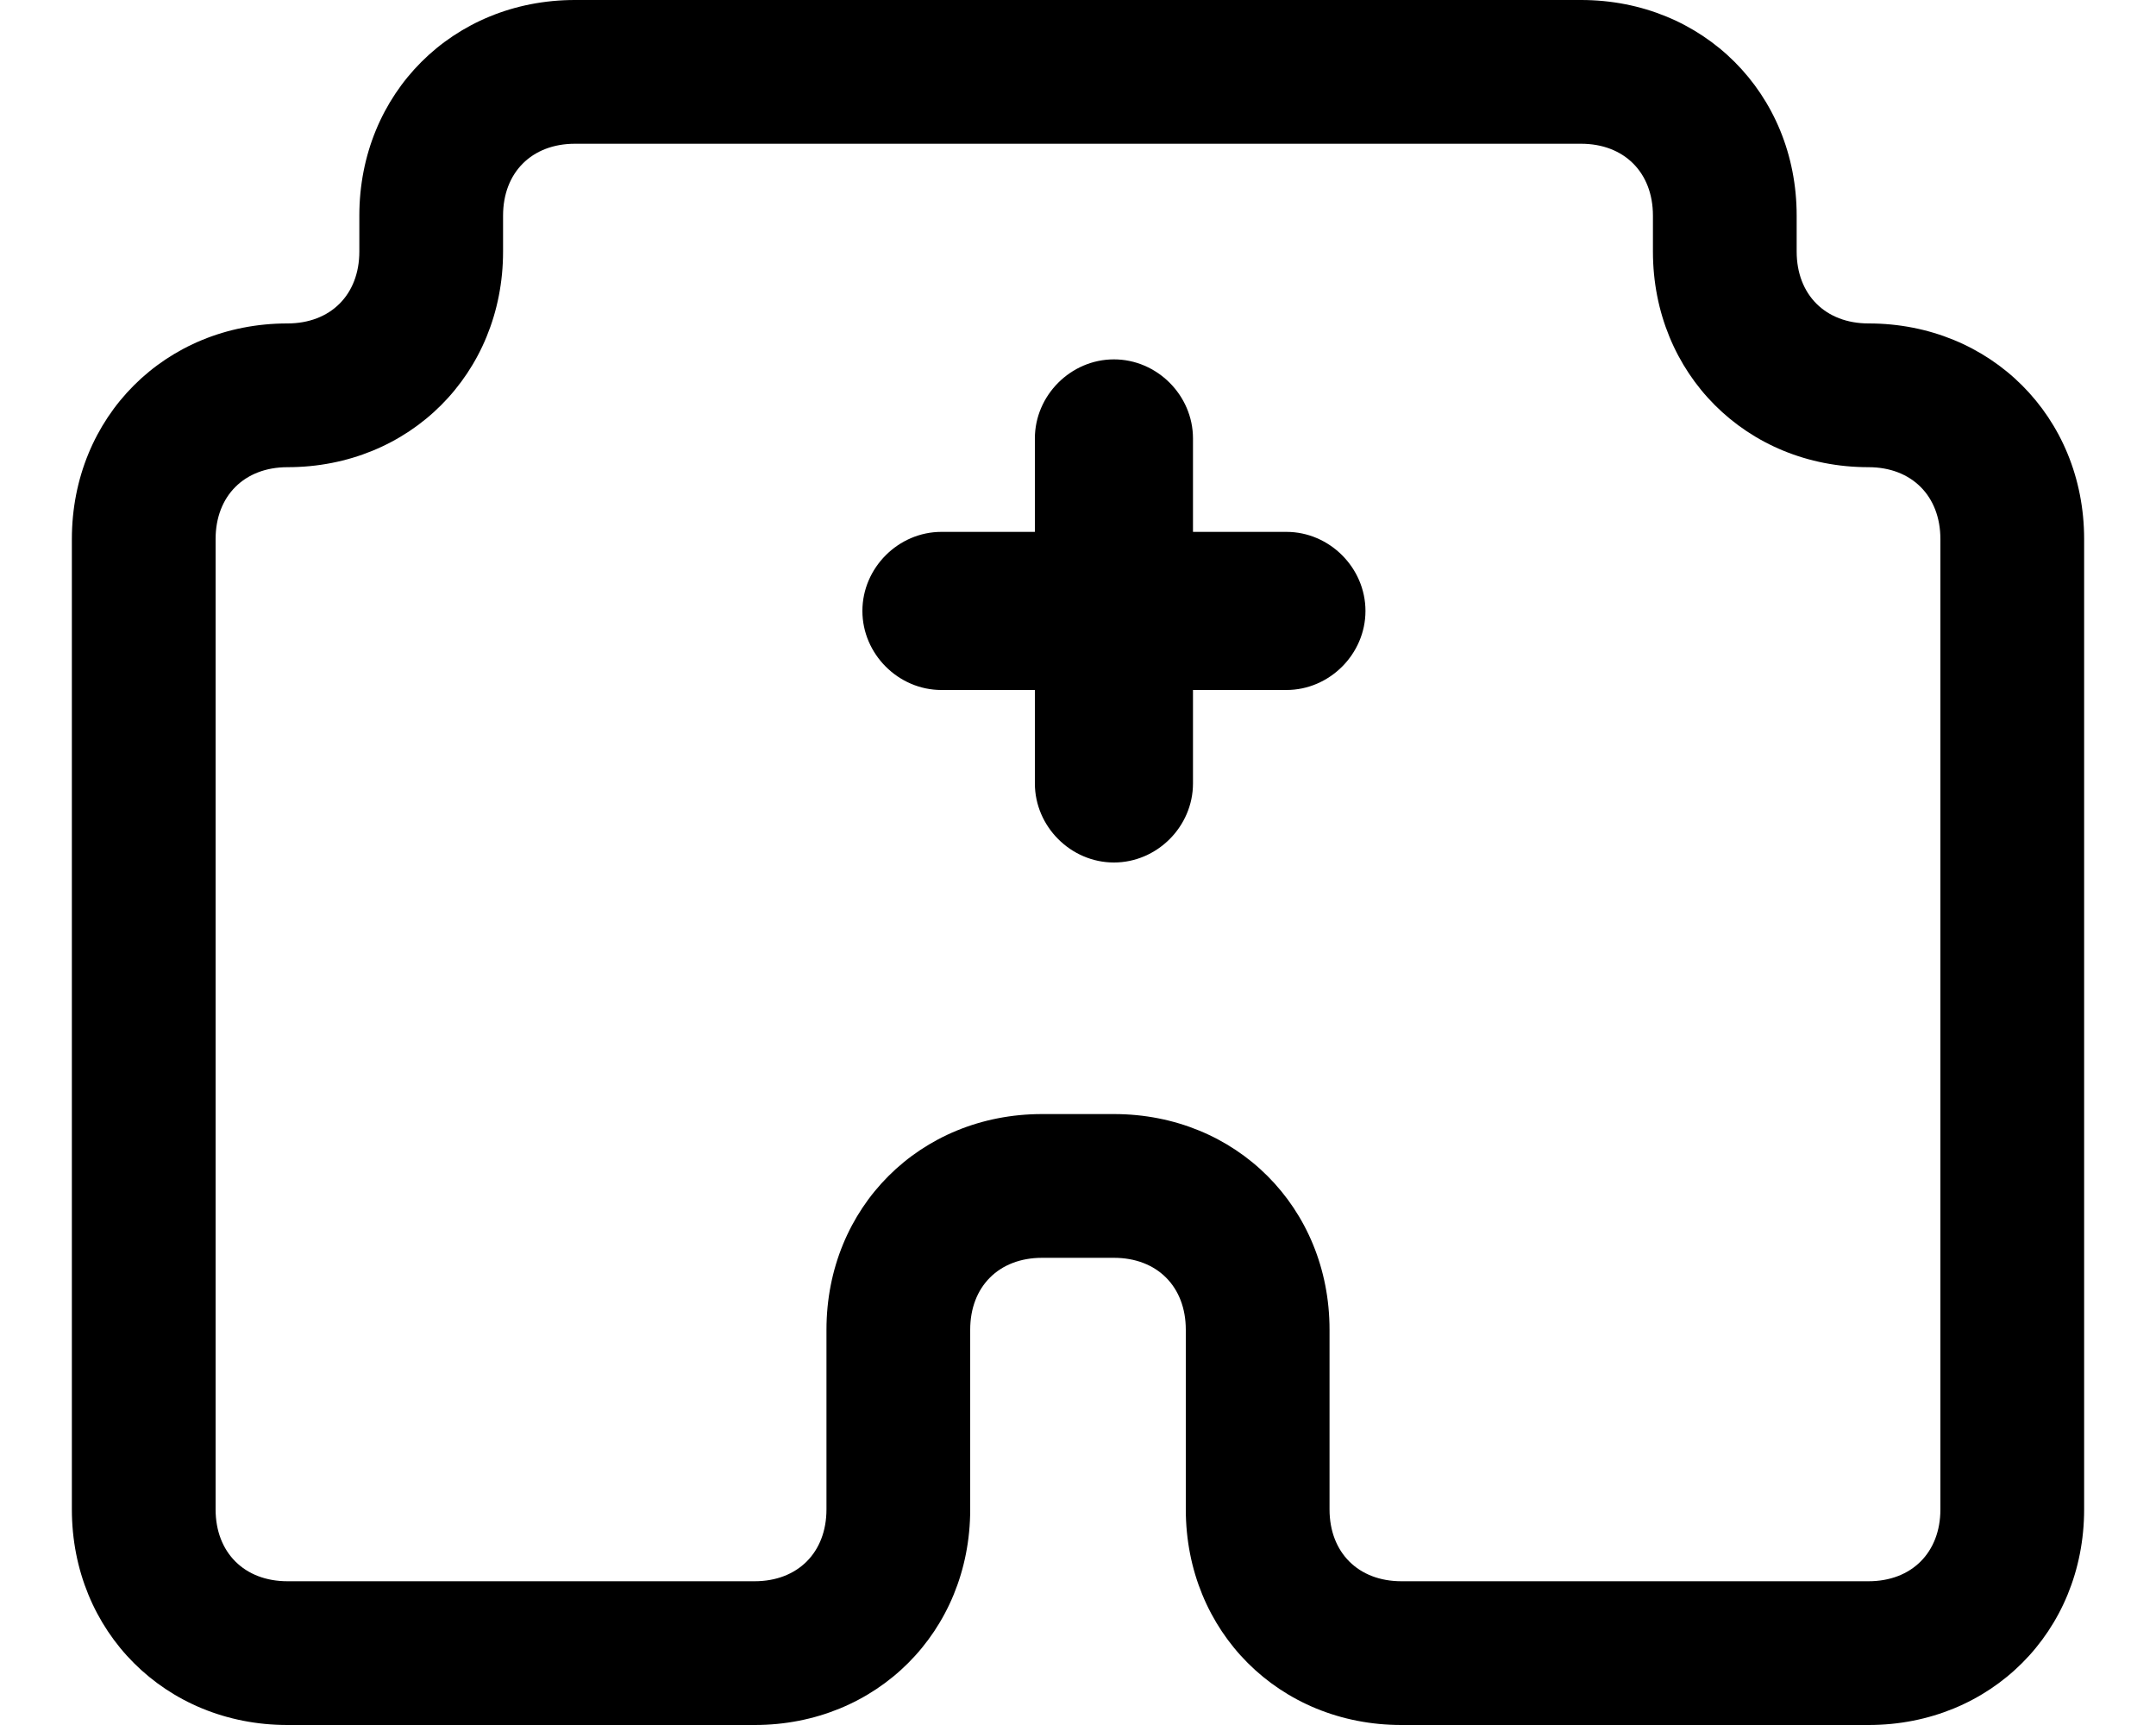 <?xml version="1.0" encoding="utf-8"?>
<svg version="1.1" id="Camada_1" xmlns="http://www.w3.org/2000/svg" xmlns:xlink="http://www.w3.org/1999/xlink" x="0px" y="0px"
	 viewBox="0 0 30 24" style="enable-background:new 0 0 30 24;" xml:space="preserve">
<g>
	<path class="icon-color" d="M17.9,7.4h-1.3V6.1c0-0.6-0.5-1.1-1.1-1.1s-1.1,0.5-1.1,1.1v1.3h-1.3c-0.6,0-1.1,0.5-1.1,1.1s0.5,1.1,1.1,1.1
		h1.3v1.3c0,0.6,0.5,1.1,1.1,1.1s1.1-0.5,1.1-1.1V9.6h1.3c0.6,0,1.1-0.5,1.1-1.1S18.5,7.4,17.9,7.4z"/>
	<path class="icon-color" d="M26,4.5c-0.6,0-1-0.4-1-1V3c0-1.7-1.3-3-3-3H8C6.3,0,5,1.3,5,3v0.5c0,0.6-0.4,1-1,1c-1.7,0-3,1.3-3,3V21
		c0,1.7,1.3,3,3,3h6.5c1.7,0,3-1.3,3-3v-2.5c0-0.6,0.4-1,1-1h1c0.6,0,1,0.4,1,1V21c0,1.7,1.3,3,3,3H26c1.7,0,3-1.3,3-3V7.5
		C29,5.8,27.7,4.5,26,4.5z M27,21c0,0.6-0.4,1-1,1h-6.5c-0.6,0-1-0.4-1-1v-2.5c0-1.7-1.3-3-3-3h-1c-1.7,0-3,1.3-3,3V21
		c0,0.6-0.4,1-1,1H4c-0.6,0-1-0.4-1-1V7.5c0-0.6,0.4-1,1-1c1.7,0,3-1.3,3-3V3c0-0.6,0.4-1,1-1h14c0.6,0,1,0.4,1,1v0.5
		c0,1.7,1.3,3,3,3c0.6,0,1,0.4,1,1V21z"/>
</g>
</svg>